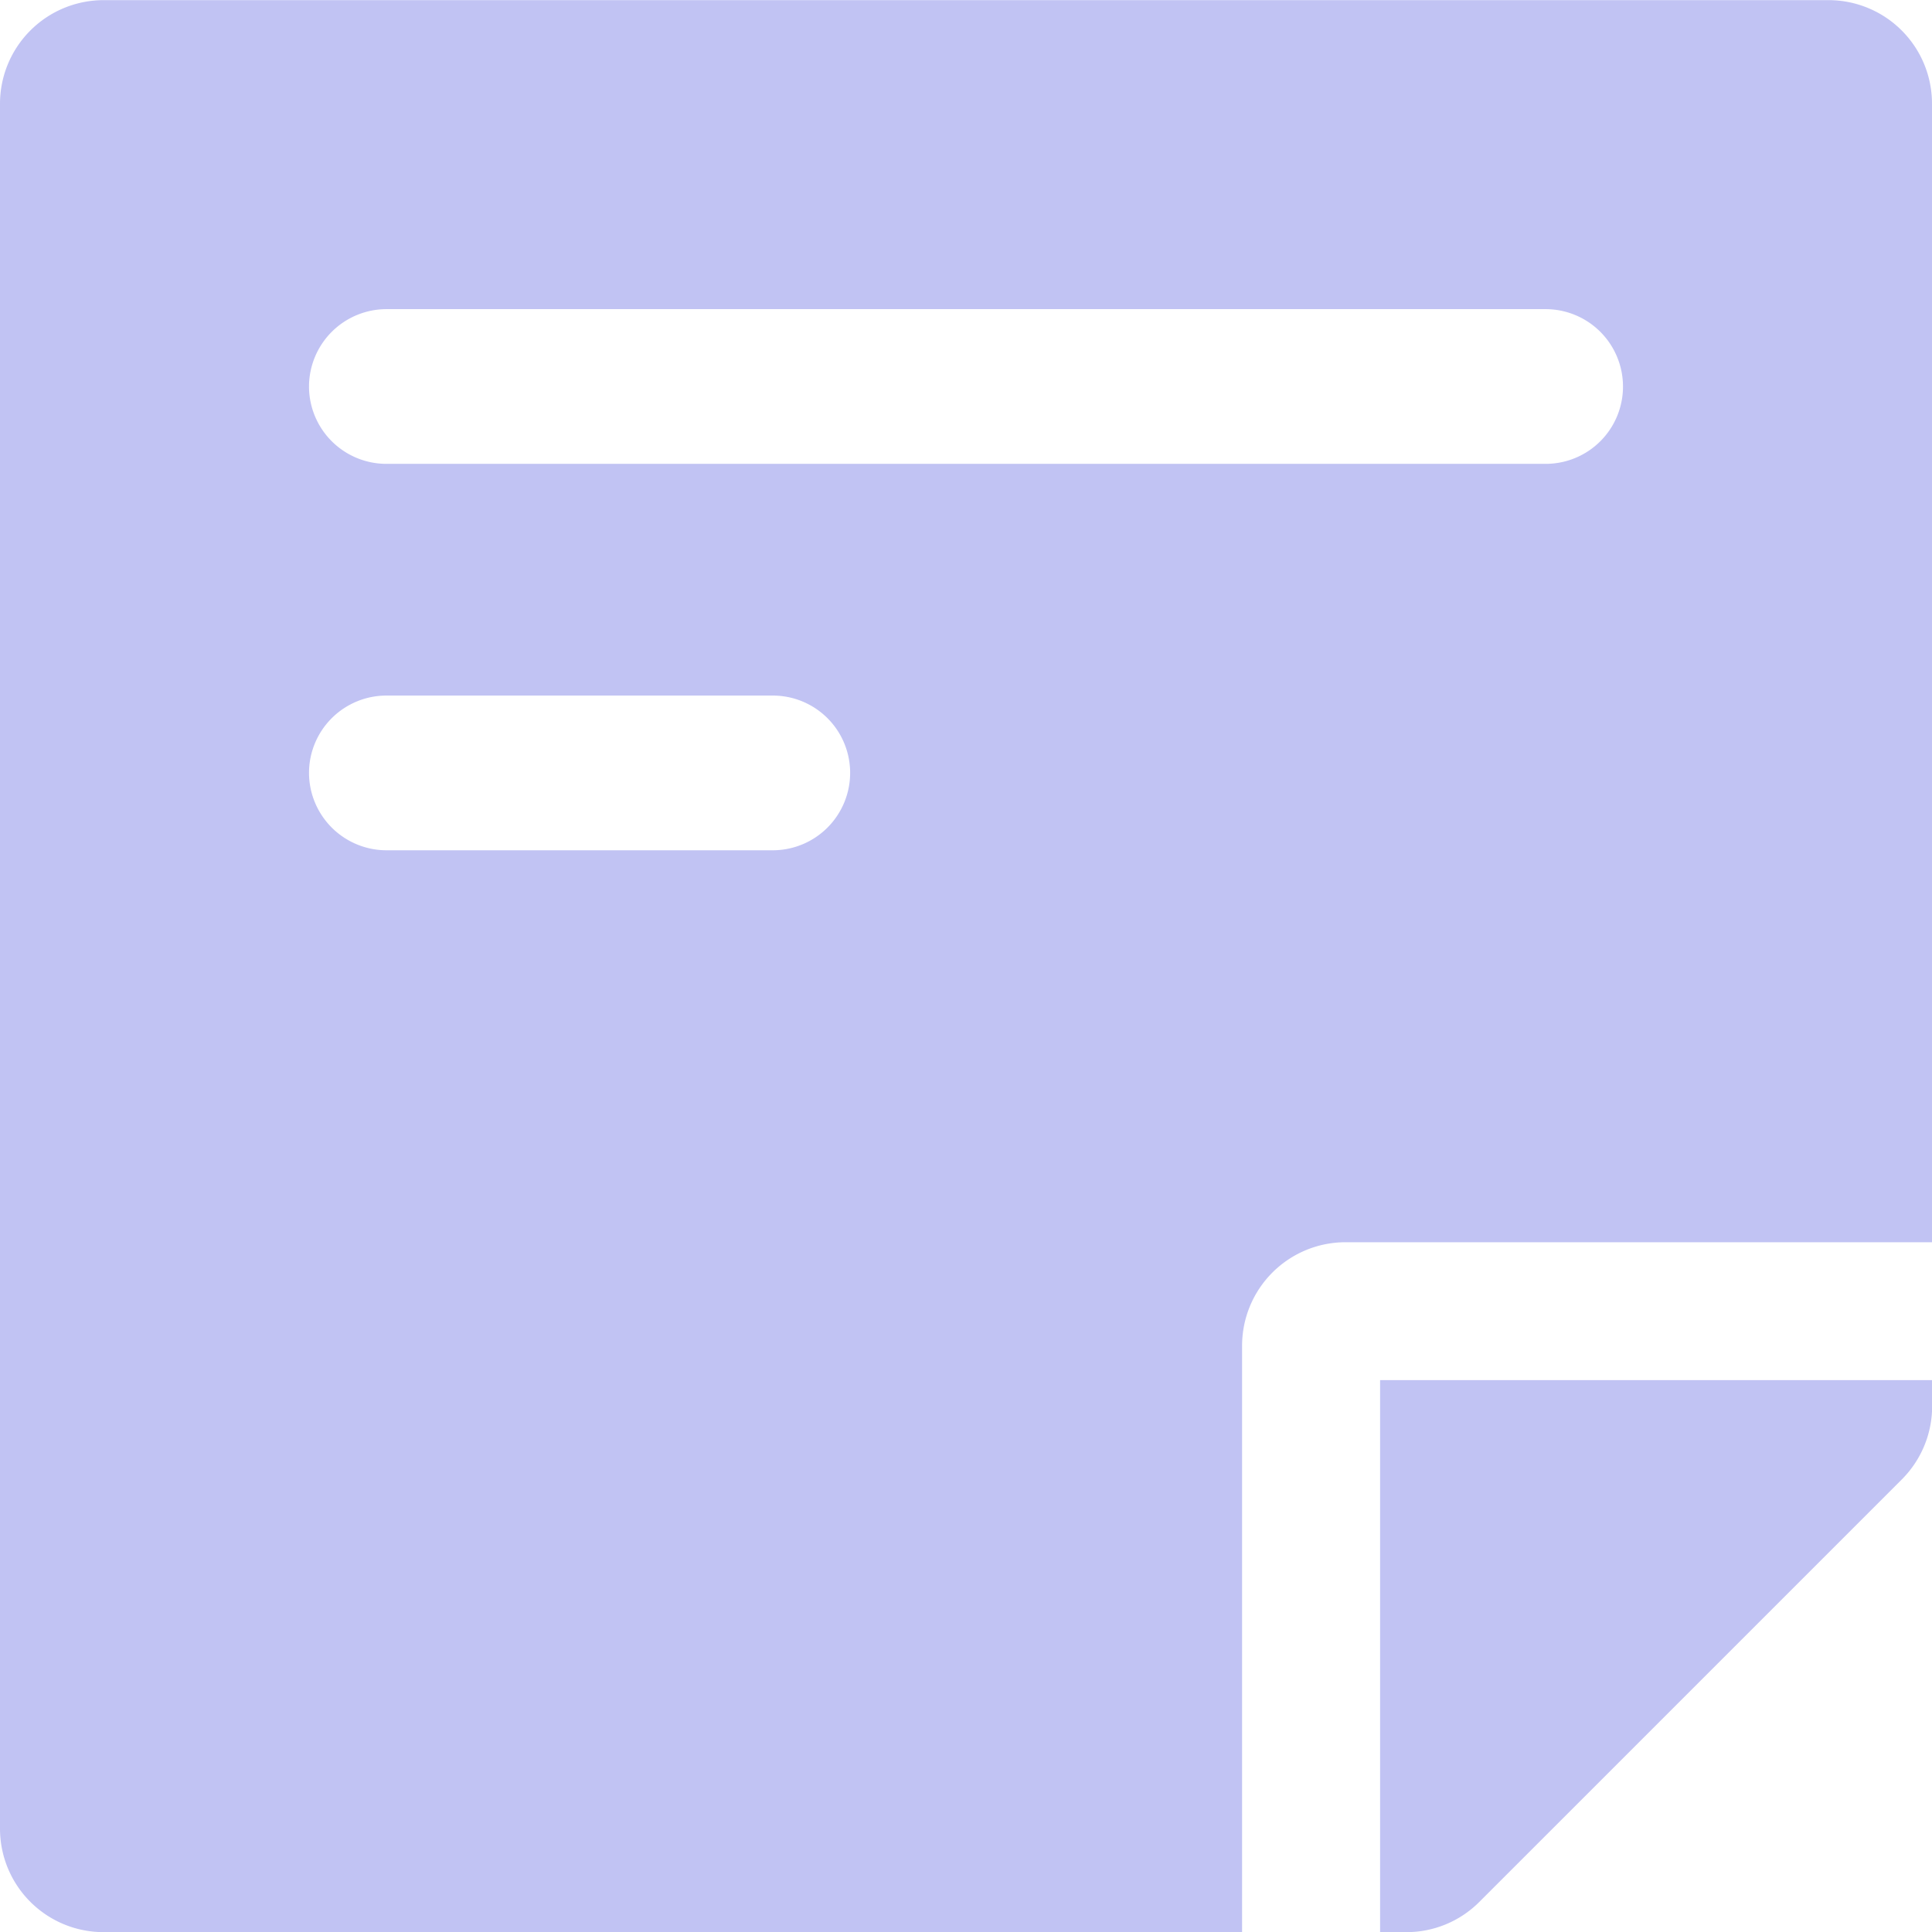 <svg xmlns="http://www.w3.org/2000/svg" width="13.999" height="13.999" viewBox="0 0 13.999 13.999">
  <path id="Subtraction_22" data-name="Subtraction 22" d="M-6725.813-1448H-6726v-4h4v.191a.75.75,0,0,1-.218.527l-3.063,3.063A.745.745,0,0,1-6725.813-1448Zm-1.187,0h-8.25a.75.75,0,0,1-.75-.749v-12.5a.751.751,0,0,1,.75-.75h12.5a.75.75,0,0,1,.749.75v8.25h-4.25a.75.75,0,0,0-.749.749V-1448Zm-6.2-8.96a.561.561,0,0,0-.561.56.562.562,0,0,0,.561.561h2.8a.561.561,0,0,0,.56-.561.56.56,0,0,0-.56-.56Zm0-2.8a.562.562,0,0,0-.561.561.561.561,0,0,0,.561.56h8.4a.56.56,0,0,0,.56-.56.561.561,0,0,0-.56-.561Z" transform="translate(6736 1462)" fill="rgba(93,98,224,0.38)"/>
</svg>
